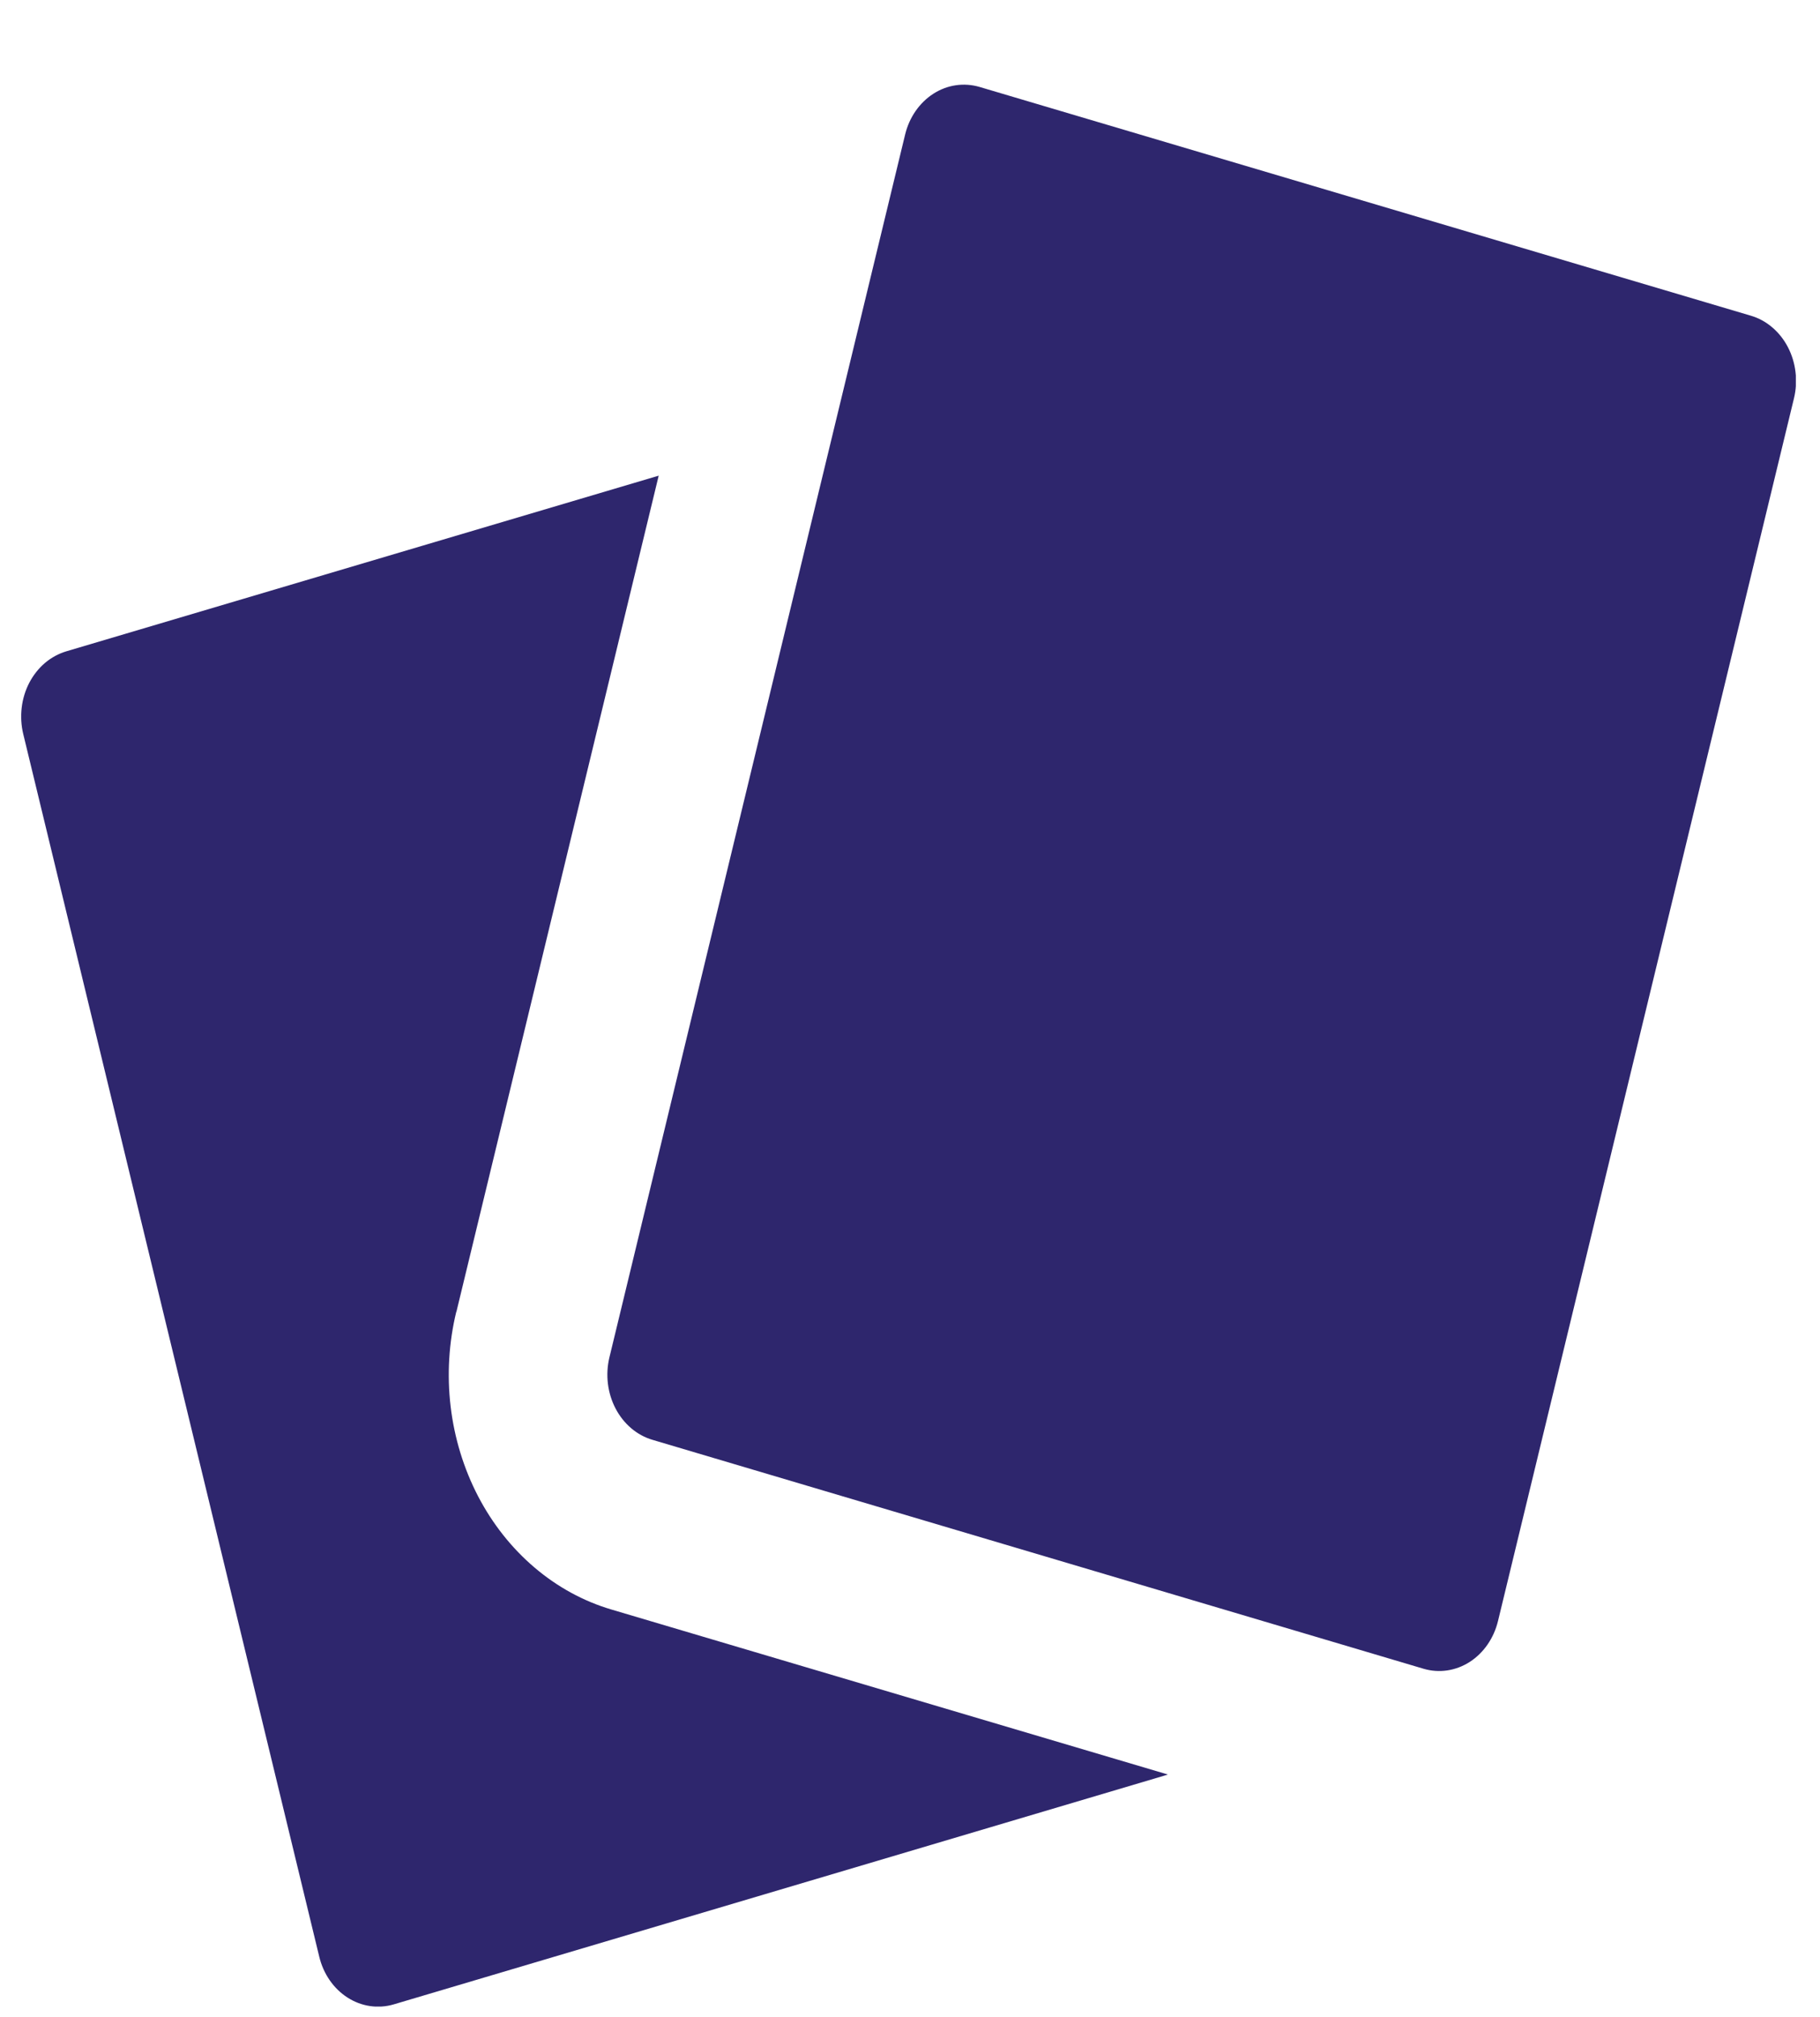 <svg width="37" height="41" viewBox="0 0 37 41" fill="none" xmlns="http://www.w3.org/2000/svg">
<g clip-path="url(#clip0_241_983)">
<path fill-rule="evenodd" clip-rule="evenodd" d="M19.914 1.767C19.597 1.674 19.26 1.723 18.977 1.904C18.693 2.086 18.486 2.384 18.401 2.734L12.389 27.59C12.305 27.941 12.35 28.314 12.514 28.628C12.678 28.942 12.948 29.172 13.265 29.265L28.941 33.918C29.258 34.011 29.595 33.961 29.879 33.779C30.162 33.597 30.369 33.298 30.454 32.947L36.471 8.095C36.513 7.921 36.524 7.74 36.502 7.561C36.481 7.383 36.428 7.21 36.347 7.055C36.266 6.899 36.157 6.762 36.028 6.653C35.899 6.543 35.752 6.463 35.595 6.417L19.914 1.767ZM9.278 26.665L13.391 9.668L1.349 13.238C1.192 13.285 1.044 13.365 0.915 13.474C0.786 13.584 0.678 13.72 0.596 13.876C0.515 14.032 0.462 14.204 0.441 14.383C0.42 14.561 0.43 14.743 0.472 14.917L6.49 39.769C6.574 40.12 6.781 40.419 7.065 40.601C7.349 40.783 7.686 40.833 8.003 40.74L23.681 36.087C23.701 36.081 23.721 36.074 23.741 36.067L12.427 32.713C11.861 32.545 11.331 32.256 10.867 31.861C10.402 31.466 10.012 30.973 9.719 30.411C9.427 29.849 9.237 29.229 9.161 28.586C9.085 27.942 9.124 27.289 9.276 26.662L9.278 26.665Z" fill="#2E266D"/>
</g>
<defs>
<clipPath id="clip0_241_983">
<rect width="36.078" height="39.96" fill="white" transform="translate(0.431 0.824)"/>
</clipPath>
</defs>
</svg>
